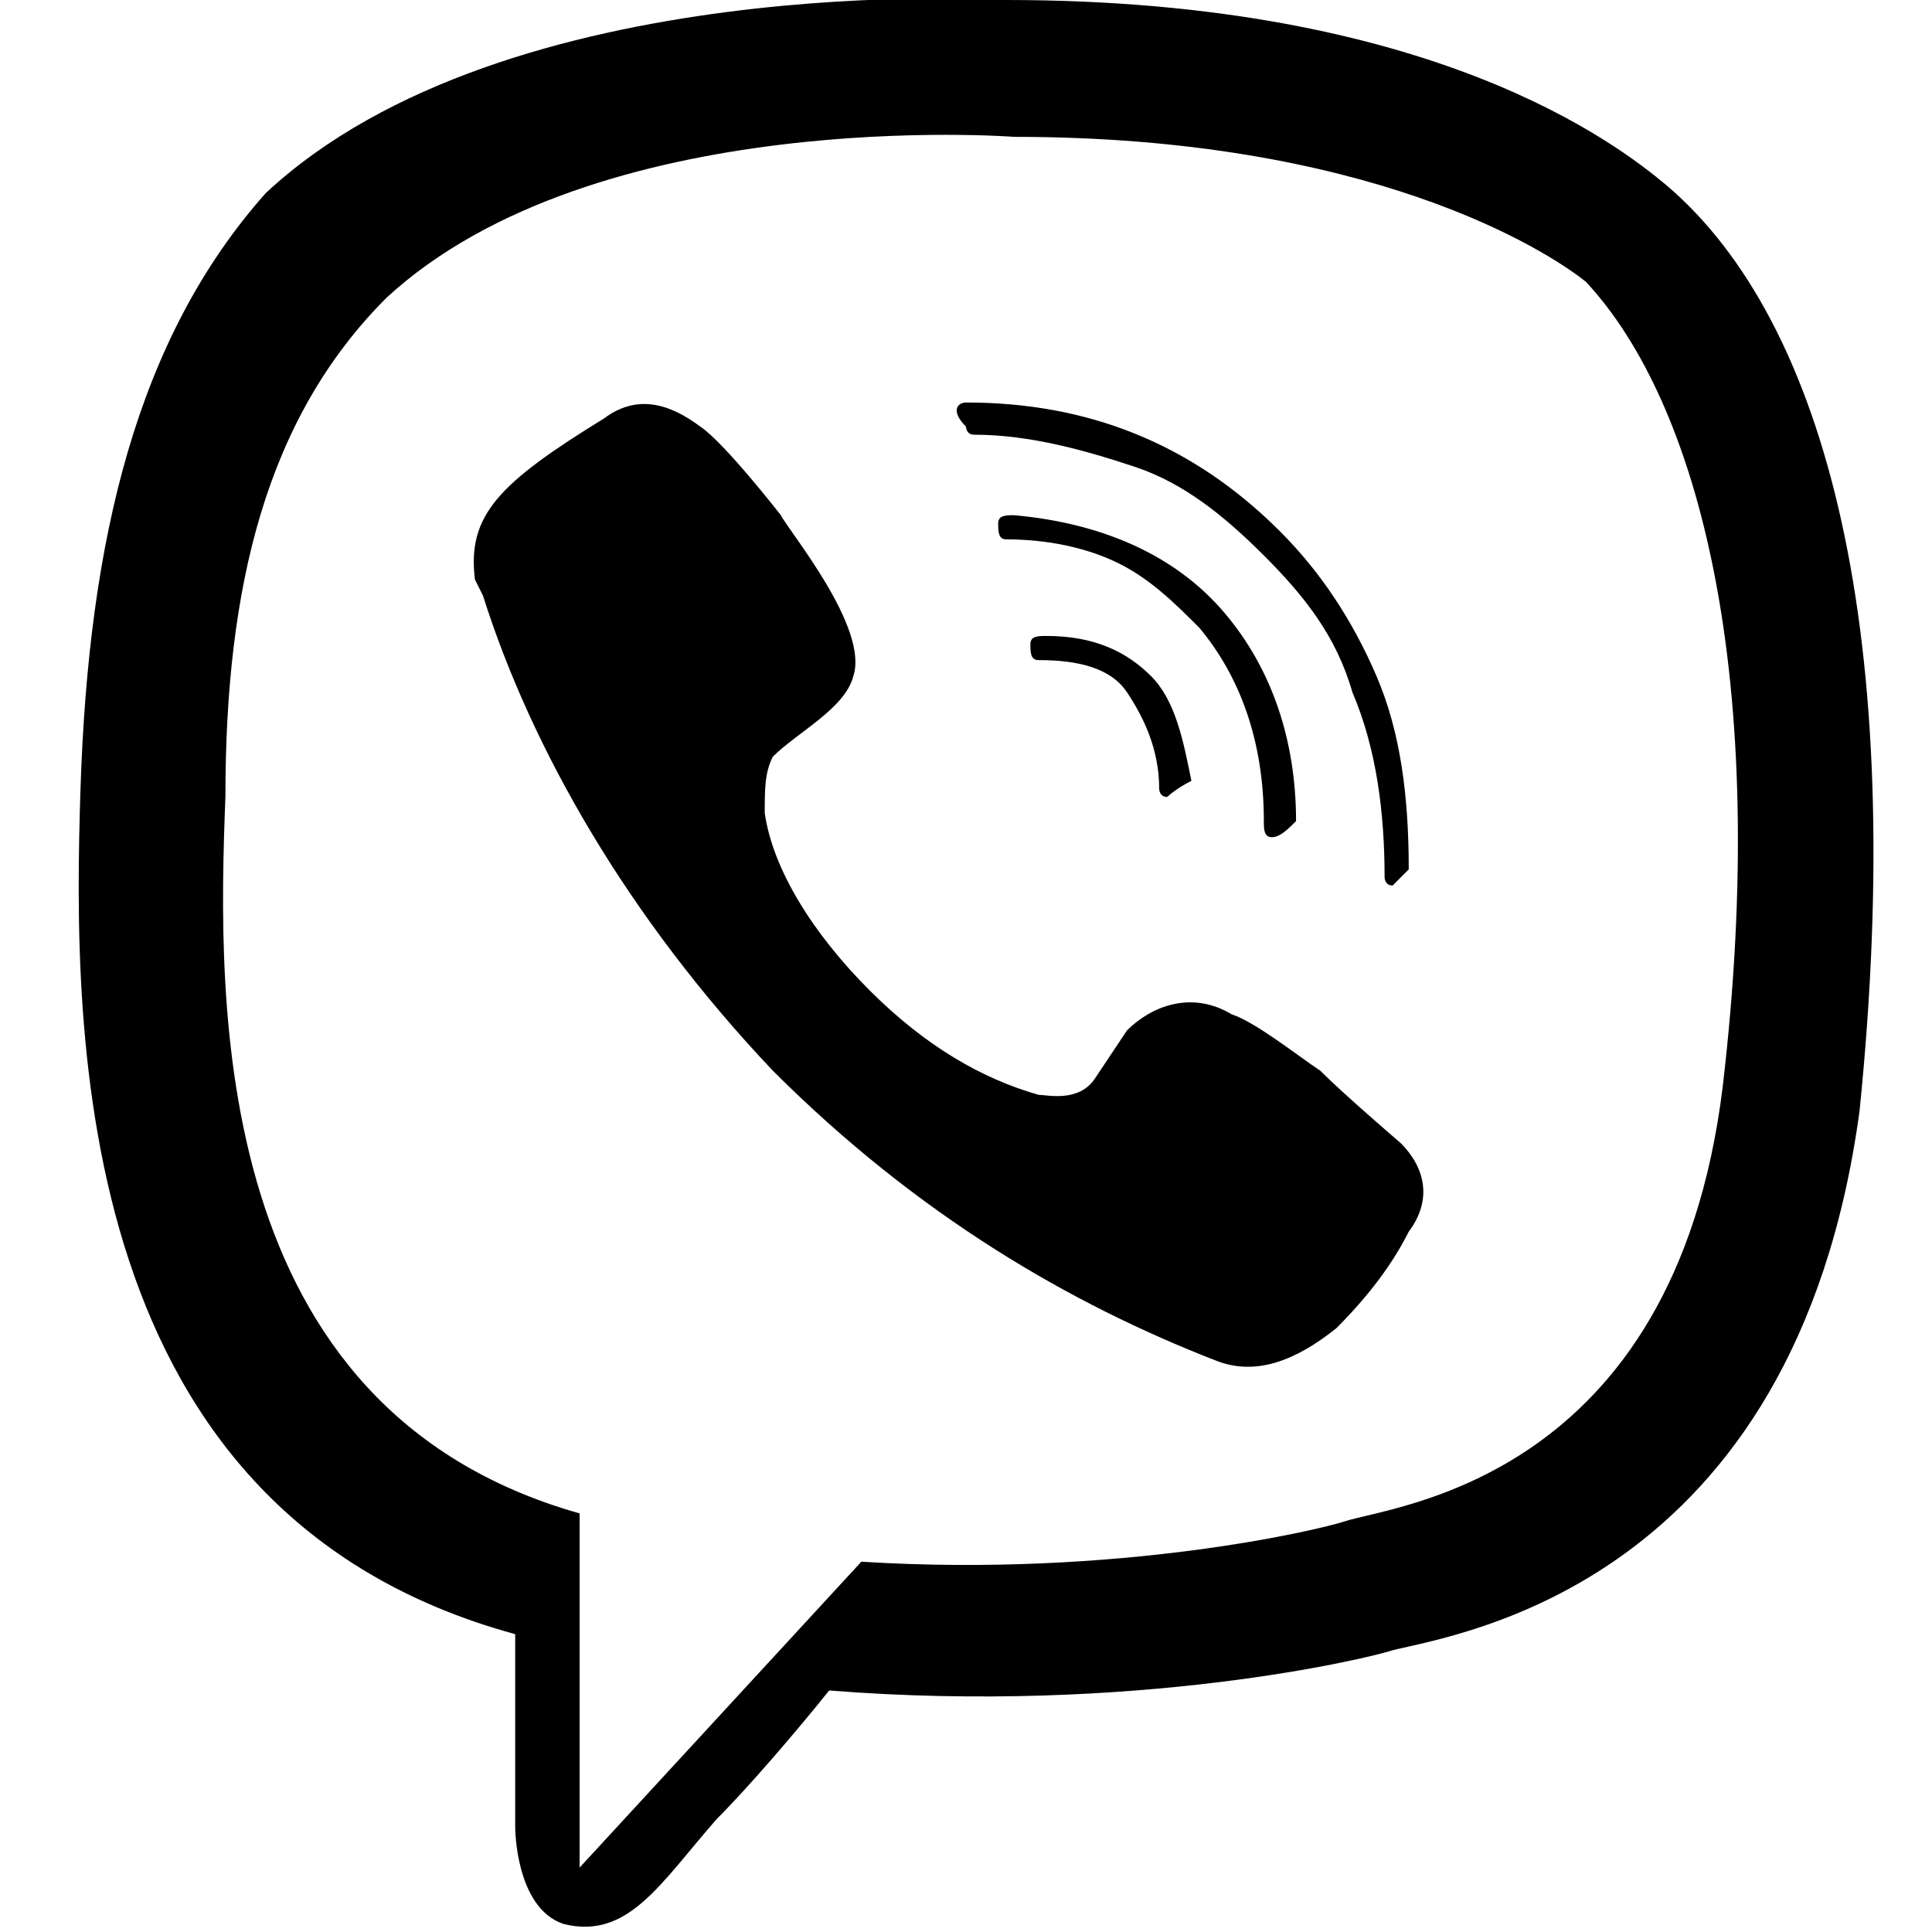<svg xmlns="http://www.w3.org/2000/svg" viewBox="0 0 24 24"><path d="M21.4 13.5c-0.6 4.9-4.1 5.2-4.7 5.4 -0.3 0.1-2.8 0.7-6 0.5l-3.5 3.8v-4.4h0c-4.6-1.3-4.5-6.3-4.4-8.9 0-2.6 0.5-4.7 2-6.2 2.6-2.4 7.8-2 7.8-2 4.4 0 6.6 1.4 7.1 1.8C21.1 5 22 8.4 21.4 13.5M20.7 2.3C20.1 1.8 17.8 0 12.5 0c0 0-6.2-0.4-9.2 2.4C1.7 4.2 1.1 6.7 1 9.8c-0.1 3.1-0.1 9 5.4 10.5l0 0v2.4c0 0 0 1 0.6 1.2 0.8 0.2 1.2-0.5 1.9-1.3 0.4-0.4 1-1.1 1.4-1.6 3.8 0.3 6.7-0.4 7-0.5 0.8-0.2 5-0.8 5.8-6.7C23.7 7.9 22.7 4 20.7 2.3"/><path d="M17.4 14.2c0 0-0.7-0.6-1-0.9 -0.3-0.2-0.8-0.6-1.1-0.7 -0.5-0.3-1-0.1-1.3 0.2l-0.4 0.6c-0.2 0.3-0.6 0.2-0.7 0.2 -0.7-0.2-1.4-0.6-2.1-1.3 -0.7-0.7-1.2-1.5-1.3-2.2l0 0c0-0.3 0-0.5 0.1-0.7l0 0c0.3-0.3 0.9-0.6 1-1 0.2-0.6-0.8-1.8-0.9-2 0 0-0.7-0.9-1-1.1C8.3 5 7.9 4.9 7.5 5.2h0C6.2 6 5.8 6.4 5.9 7.2L6 7.4c0.6 1.9 1.8 4 3.6 5.9 1.8 1.8 3.7 2.9 5.5 3.6 0.5 0.2 1 0 1.5-0.4l0 0c0.4-0.4 0.7-0.8 0.9-1.2l0 0C17.8 14.9 17.7 14.5 17.4 14.2"/><path d="M14.5 9.9c-0.1 0-0.1-0.1-0.1-0.1 0-0.5-0.2-0.9-0.4-1.2 -0.2-0.3-0.6-0.4-1.1-0.4 -0.1 0-0.1-0.1-0.1-0.2 0-0.1 0.1-0.1 0.2-0.1 0.6 0 1 0.2 1.3 0.5 0.3 0.3 0.4 0.8 0.5 1.3C14.6 9.8 14.5 9.9 14.5 9.9L14.5 9.9"/><path d="M15.8 10.4L15.8 10.4c-0.1 0-0.1-0.1-0.1-0.2 0-1-0.3-1.8-0.8-2.4 -0.3-0.3-0.6-0.6-1-0.8s-0.9-0.3-1.4-0.3c-0.1 0-0.1-0.1-0.1-0.2s0.1-0.1 0.2-0.1c1.1 0.1 2 0.5 2.6 1.2 0.6 0.7 0.9 1.6 0.9 2.6C16 10.3 15.9 10.4 15.8 10.4"/><path d="M17.3 11c-0.1 0-0.1-0.1-0.1-0.1 0-0.8-0.1-1.6-0.4-2.3 -0.2-0.7-0.6-1.2-1.1-1.7 -0.5-0.5-1-0.9-1.6-1.1 -0.6-0.2-1.3-0.4-2-0.4 -0.1 0-0.1-0.1-0.1-0.1C11.8 5.1 11.9 5 12 5l0 0c1.5 0 2.8 0.5 3.9 1.6 0.5 0.5 0.9 1.1 1.2 1.8s0.4 1.5 0.4 2.4C17.4 10.9 17.3 11 17.3 11L17.3 11z"/></svg>
